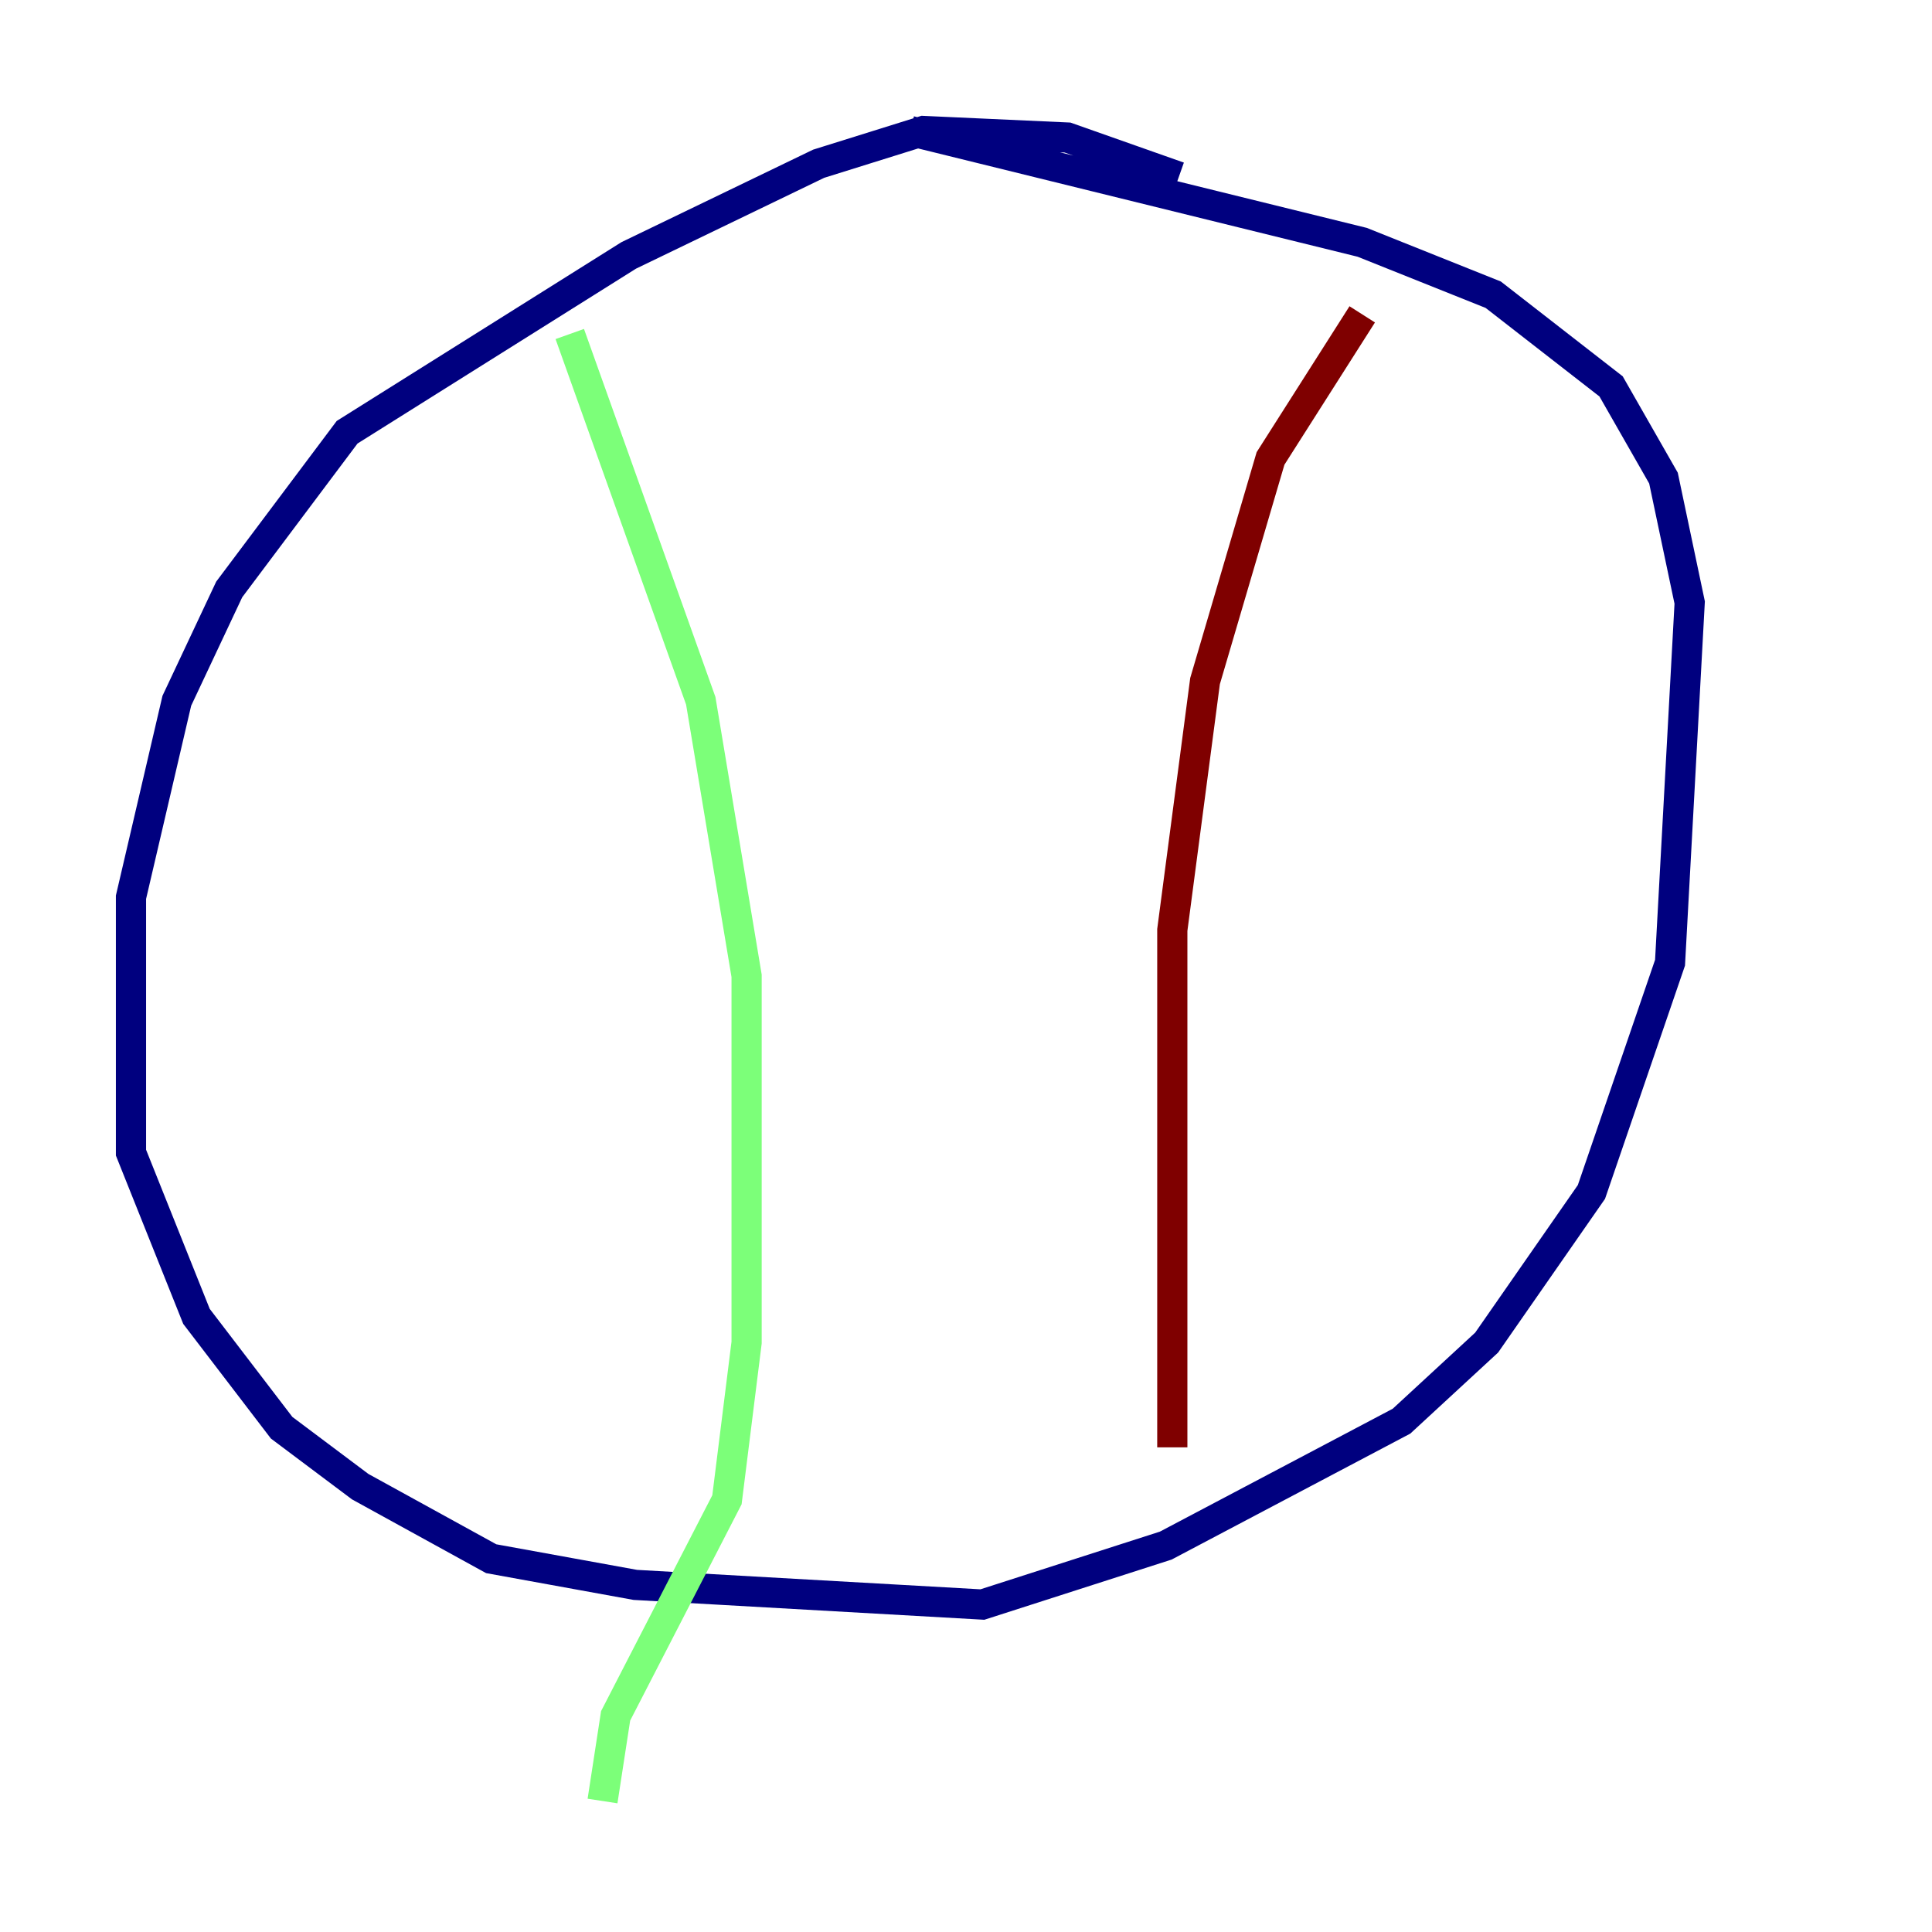 <?xml version="1.0" encoding="utf-8" ?>
<svg baseProfile="tiny" height="128" version="1.2" viewBox="0,0,128,128" width="128" xmlns="http://www.w3.org/2000/svg" xmlns:ev="http://www.w3.org/2001/xml-events" xmlns:xlink="http://www.w3.org/1999/xlink"><defs /><polyline fill="none" points="78.102,11.715 70.725,9.112 61.18,8.678 54.237,10.848 41.654,16.922 22.997,28.637 15.186,39.051 11.715,46.427 8.678,59.444 8.678,76.366 13.017,87.214 18.658,94.59 23.864,98.495 32.542,103.268 42.088,105.003 65.085,106.305 77.234,102.4 92.854,94.156 98.495,88.949 105.437,78.969 110.644,63.783 111.946,39.919 110.21,31.675 106.739,25.6 98.929,19.525 90.251,16.054 60.312,8.678" stroke="#00007f" stroke-width="2" /><polyline fill="none" points="37.749,22.129 46.427,46.427 49.464,64.651 49.464,88.949 48.163,99.363 40.786,113.681 39.919,119.322" stroke="#7cff79" stroke-width="2" /><polyline fill="none" points="90.251,20.827 84.176,30.373 79.837,45.125 77.668,61.614 77.668,95.891" stroke="#7f0000" stroke-width="2" /></svg>